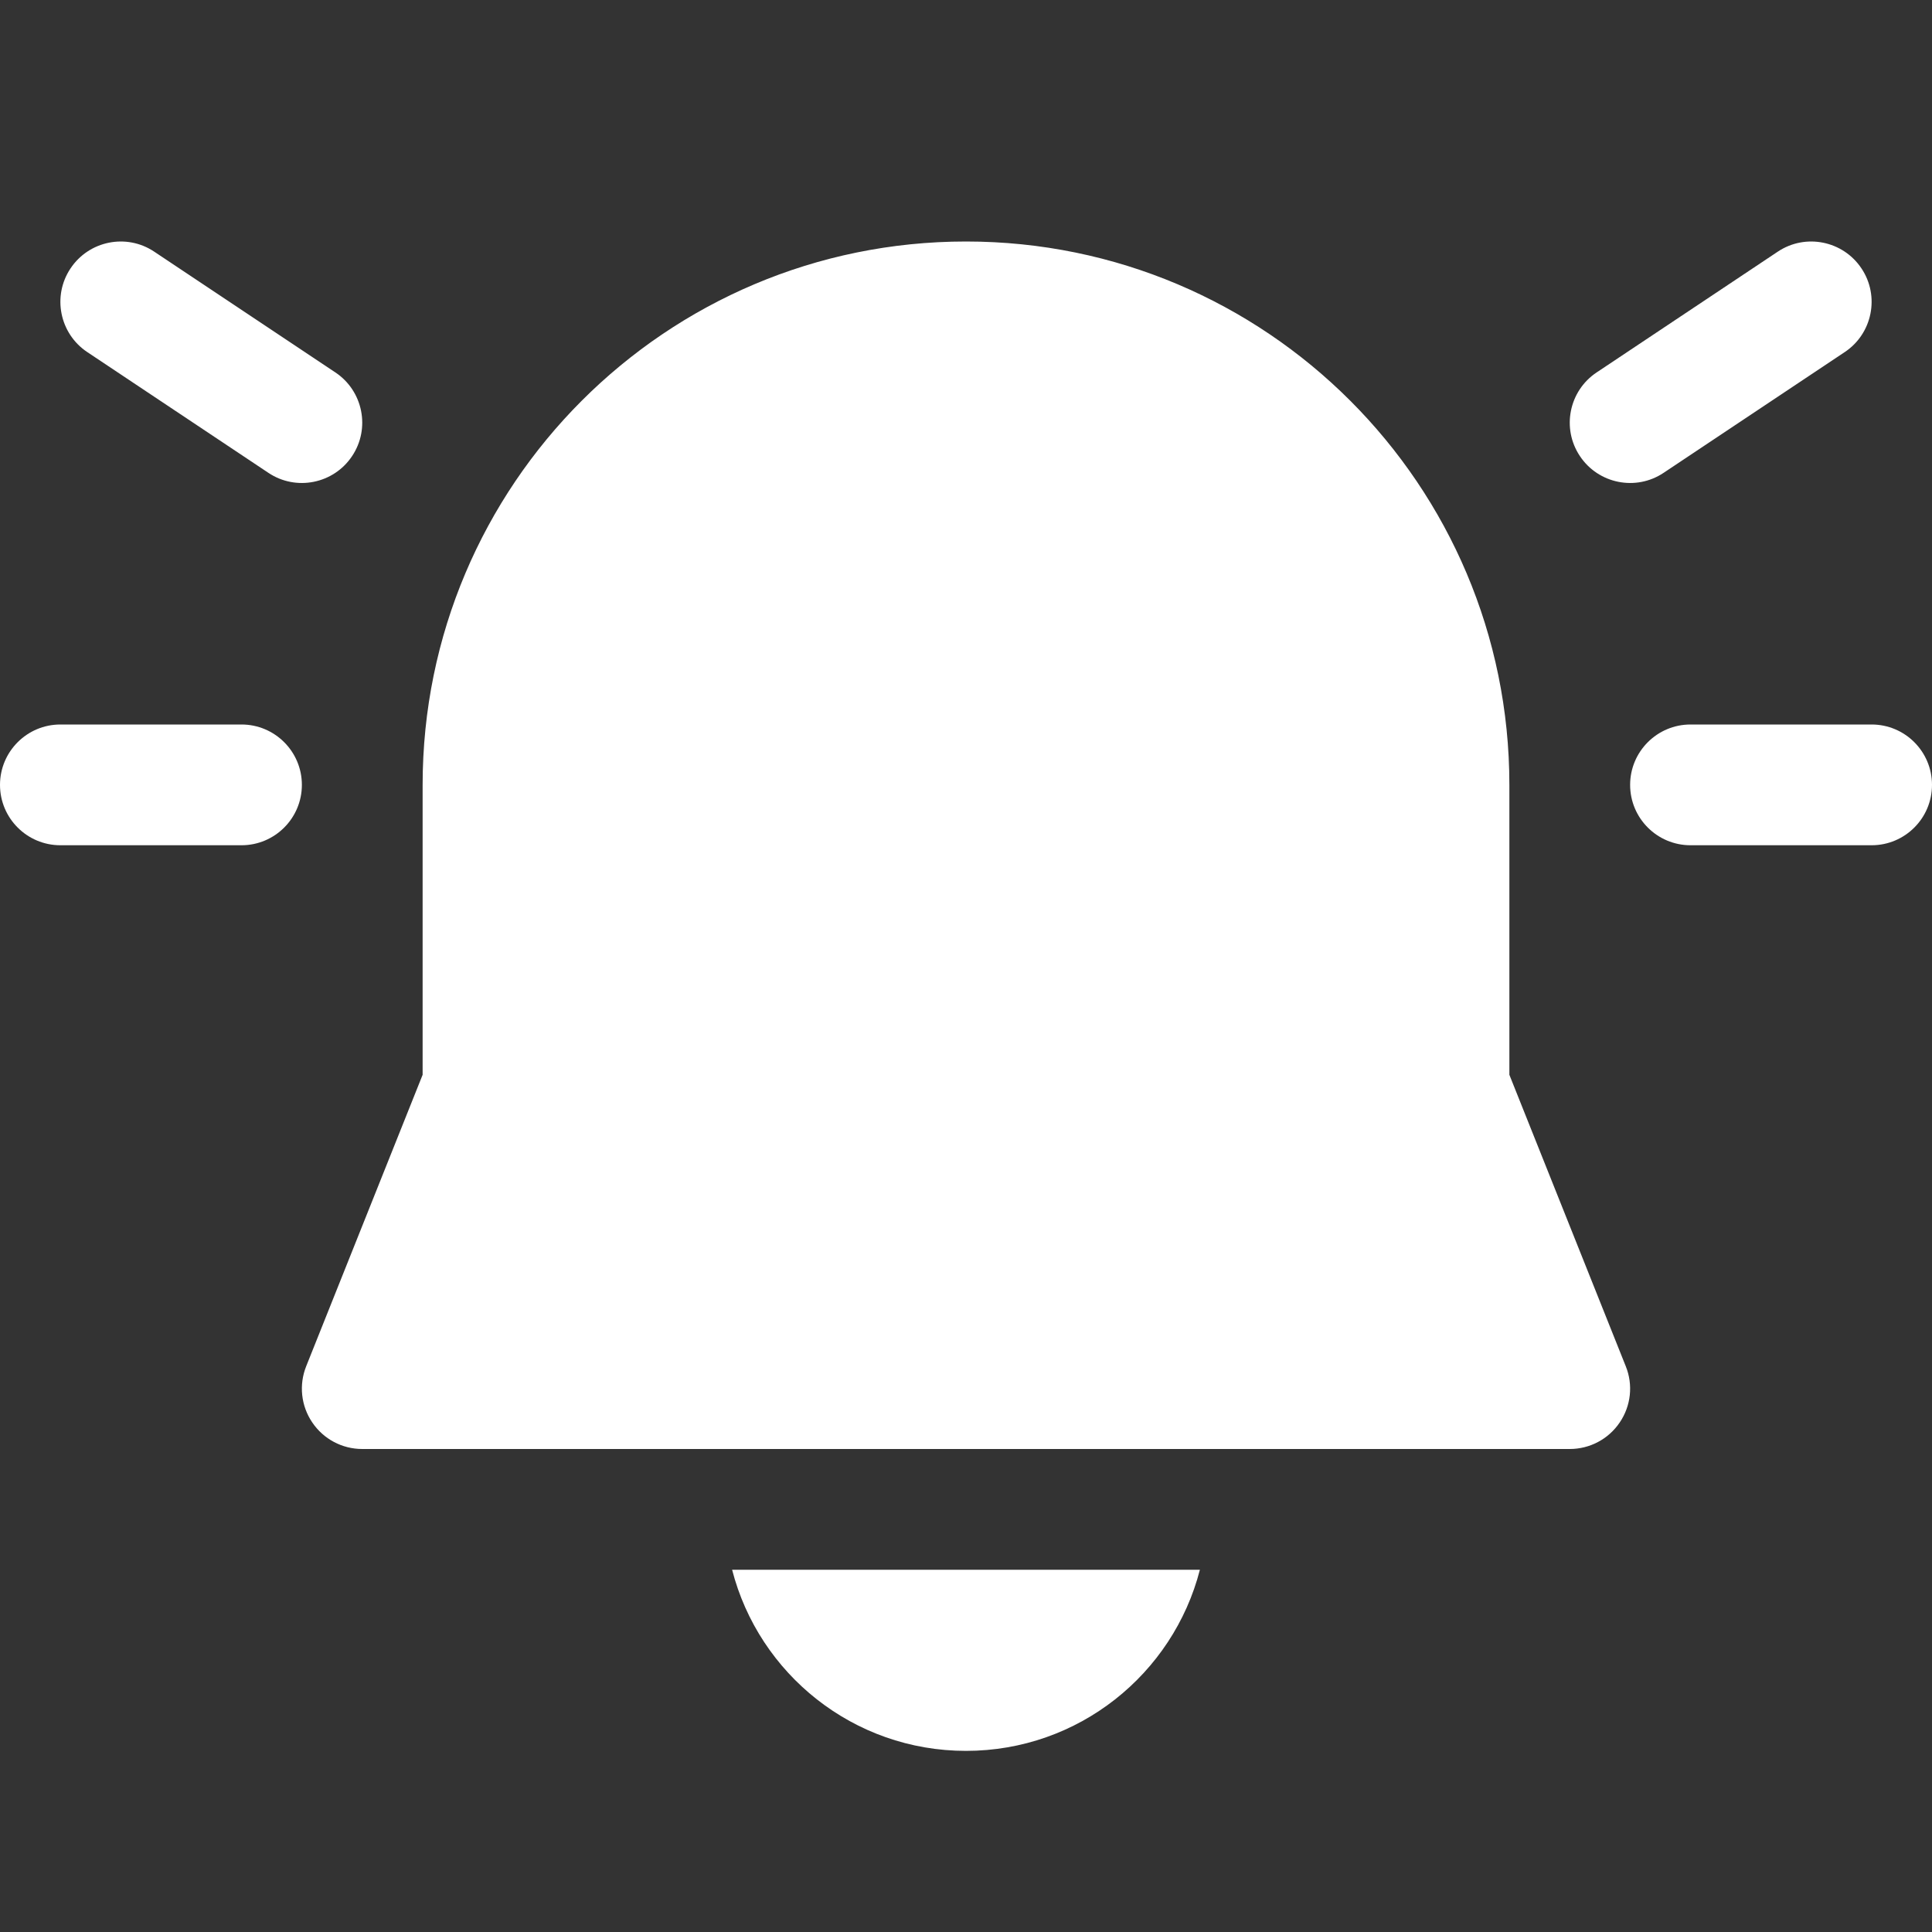 <svg width="16" height="16" viewBox="0 0 16 16" fill="none" xmlns="http://www.w3.org/2000/svg">
<rect x="0" y="0" width="16" height="16" fill="#333333" stroke="none"/>
<path d="M0.584 2.223C0.737 1.993 1.048 1.931 1.277 2.084L2.777 3.084C3.007 3.237 3.069 3.548 2.916 3.777C2.763 4.007 2.452 4.069 2.223 3.916L0.723 2.916C0.493 2.763 0.431 2.452 0.584 2.223ZM8 2C5.515 2 3.5 4.015 3.5 6.5V8.901L2.536 11.314C2.474 11.469 2.493 11.643 2.586 11.78C2.679 11.918 2.834 12 3 12H13C13.166 12 13.321 11.918 13.414 11.78C13.507 11.643 13.526 11.469 13.464 11.315L12.5 8.901V6.5C12.5 4.015 10.485 2 8 2ZM8 14.5C7.068 14.5 6.285 13.863 6.063 13H9.937C9.715 13.863 8.932 14.5 8 14.5ZM14.723 2.084C14.952 1.931 15.263 1.993 15.416 2.223C15.569 2.452 15.507 2.763 15.277 2.916L13.777 3.916C13.548 4.069 13.237 4.007 13.084 3.777C12.931 3.548 12.993 3.237 13.223 3.084L14.723 2.084ZM0 6.5C0 6.224 0.224 6 0.5 6H2C2.276 6 2.5 6.224 2.5 6.5C2.5 6.776 2.276 7 2 7H0.5C0.224 7 0 6.776 0 6.5ZM15.5 6C15.776 6 16 6.224 16 6.5C16 6.776 15.776 7 15.5 7H14C13.724 7 13.5 6.776 13.5 6.5C13.5 6.224 13.724 6 14 6H15.5Z" fill="#ffffff"/>
</svg>
